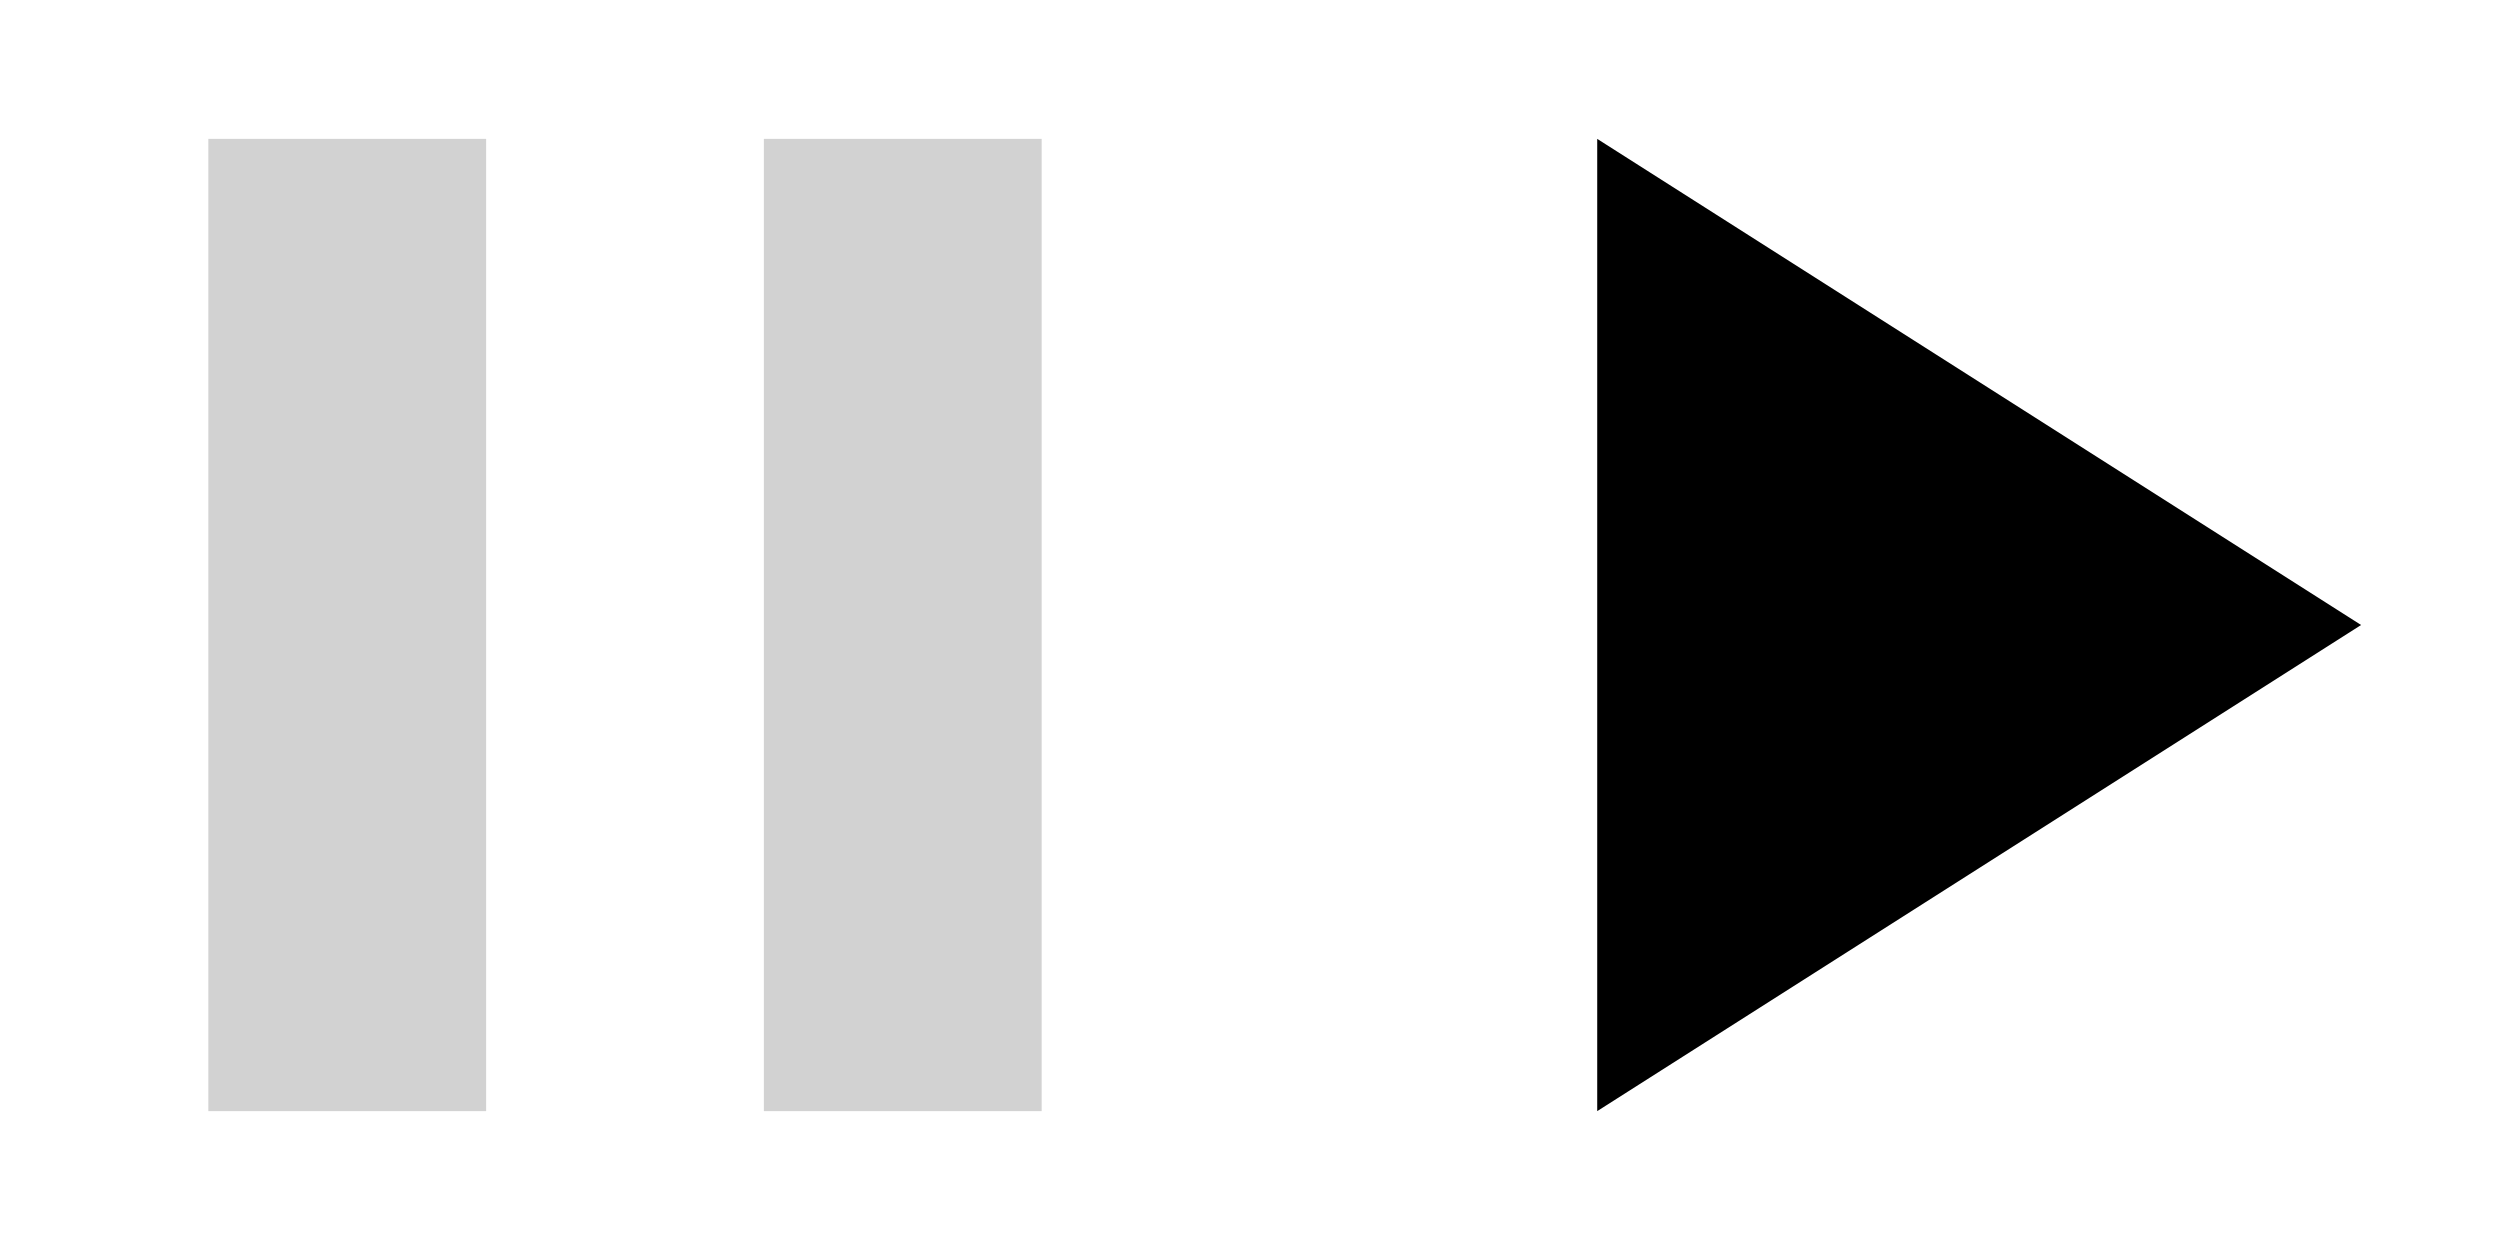 <?xml version="1.0" encoding="UTF-8" standalone="no"?>
<svg
   xmlns:dc="http://purl.org/dc/elements/1.1/"
   xmlns:cc="http://creativecommons.org/ns#"
   xmlns:rdf="http://www.w3.org/1999/02/22-rdf-syntax-ns#"
   xmlns:svg="http://www.w3.org/2000/svg"
   xmlns="http://www.w3.org/2000/svg"
   xmlns:sodipodi="http://sodipodi.sourceforge.net/DTD/sodipodi-0.dtd"
   xmlns:inkscape="http://www.inkscape.org/namespaces/inkscape"
   width="96"
   height="48"
   viewBox="0 0 96 48"
   id="svg2987"
   version="1.1"
   inkscape:version="0.48.4 r9939"
   sodipodi:docname="ic_pause.svg">
  <defs
     id="defs2993" />
  <sodipodi:namedview
     pagecolor="#ffffff"
     bordercolor="#666666"
     borderopacity="1"
     objecttolerance="10"
     gridtolerance="10"
     guidetolerance="10"
     inkscape:pageopacity="0"
     inkscape:pageshadow="2"
     inkscape:window-width="1240"
     inkscape:window-height="723"
     id="namedview2991"
     showgrid="false"
     inkscape:zoom="4.9166667"
     inkscape:cx="31.33414"
     inkscape:cy="24"
     inkscape:window-x="326"
     inkscape:window-y="30"
     inkscape:window-maximized="0"
     inkscape:current-layer="svg2987" />
  <path
     d="M 8,42.667 H 18.667 V 5.333 H 8 V 42.667 z M 29.333,5.333 V 42.667 H 40 V 5.333 H 29.333 z"
     id="path2989"
     inkscape:connector-curvature="0"
     style="fill:#808080;fill-opacity:0.349" />
  <g
     id="g3038"
     transform="translate(-3.458,33.356)"
     style="fill:#000000;fill-opacity:1">
    <path
       inkscape:connector-curvature="0"
       id="path4"
       d="M 64.791,-28.023 V 9.311 l 29.333,-18.667 z"
       style="fill:#000000;fill-opacity:1" />
  </g>
</svg>
